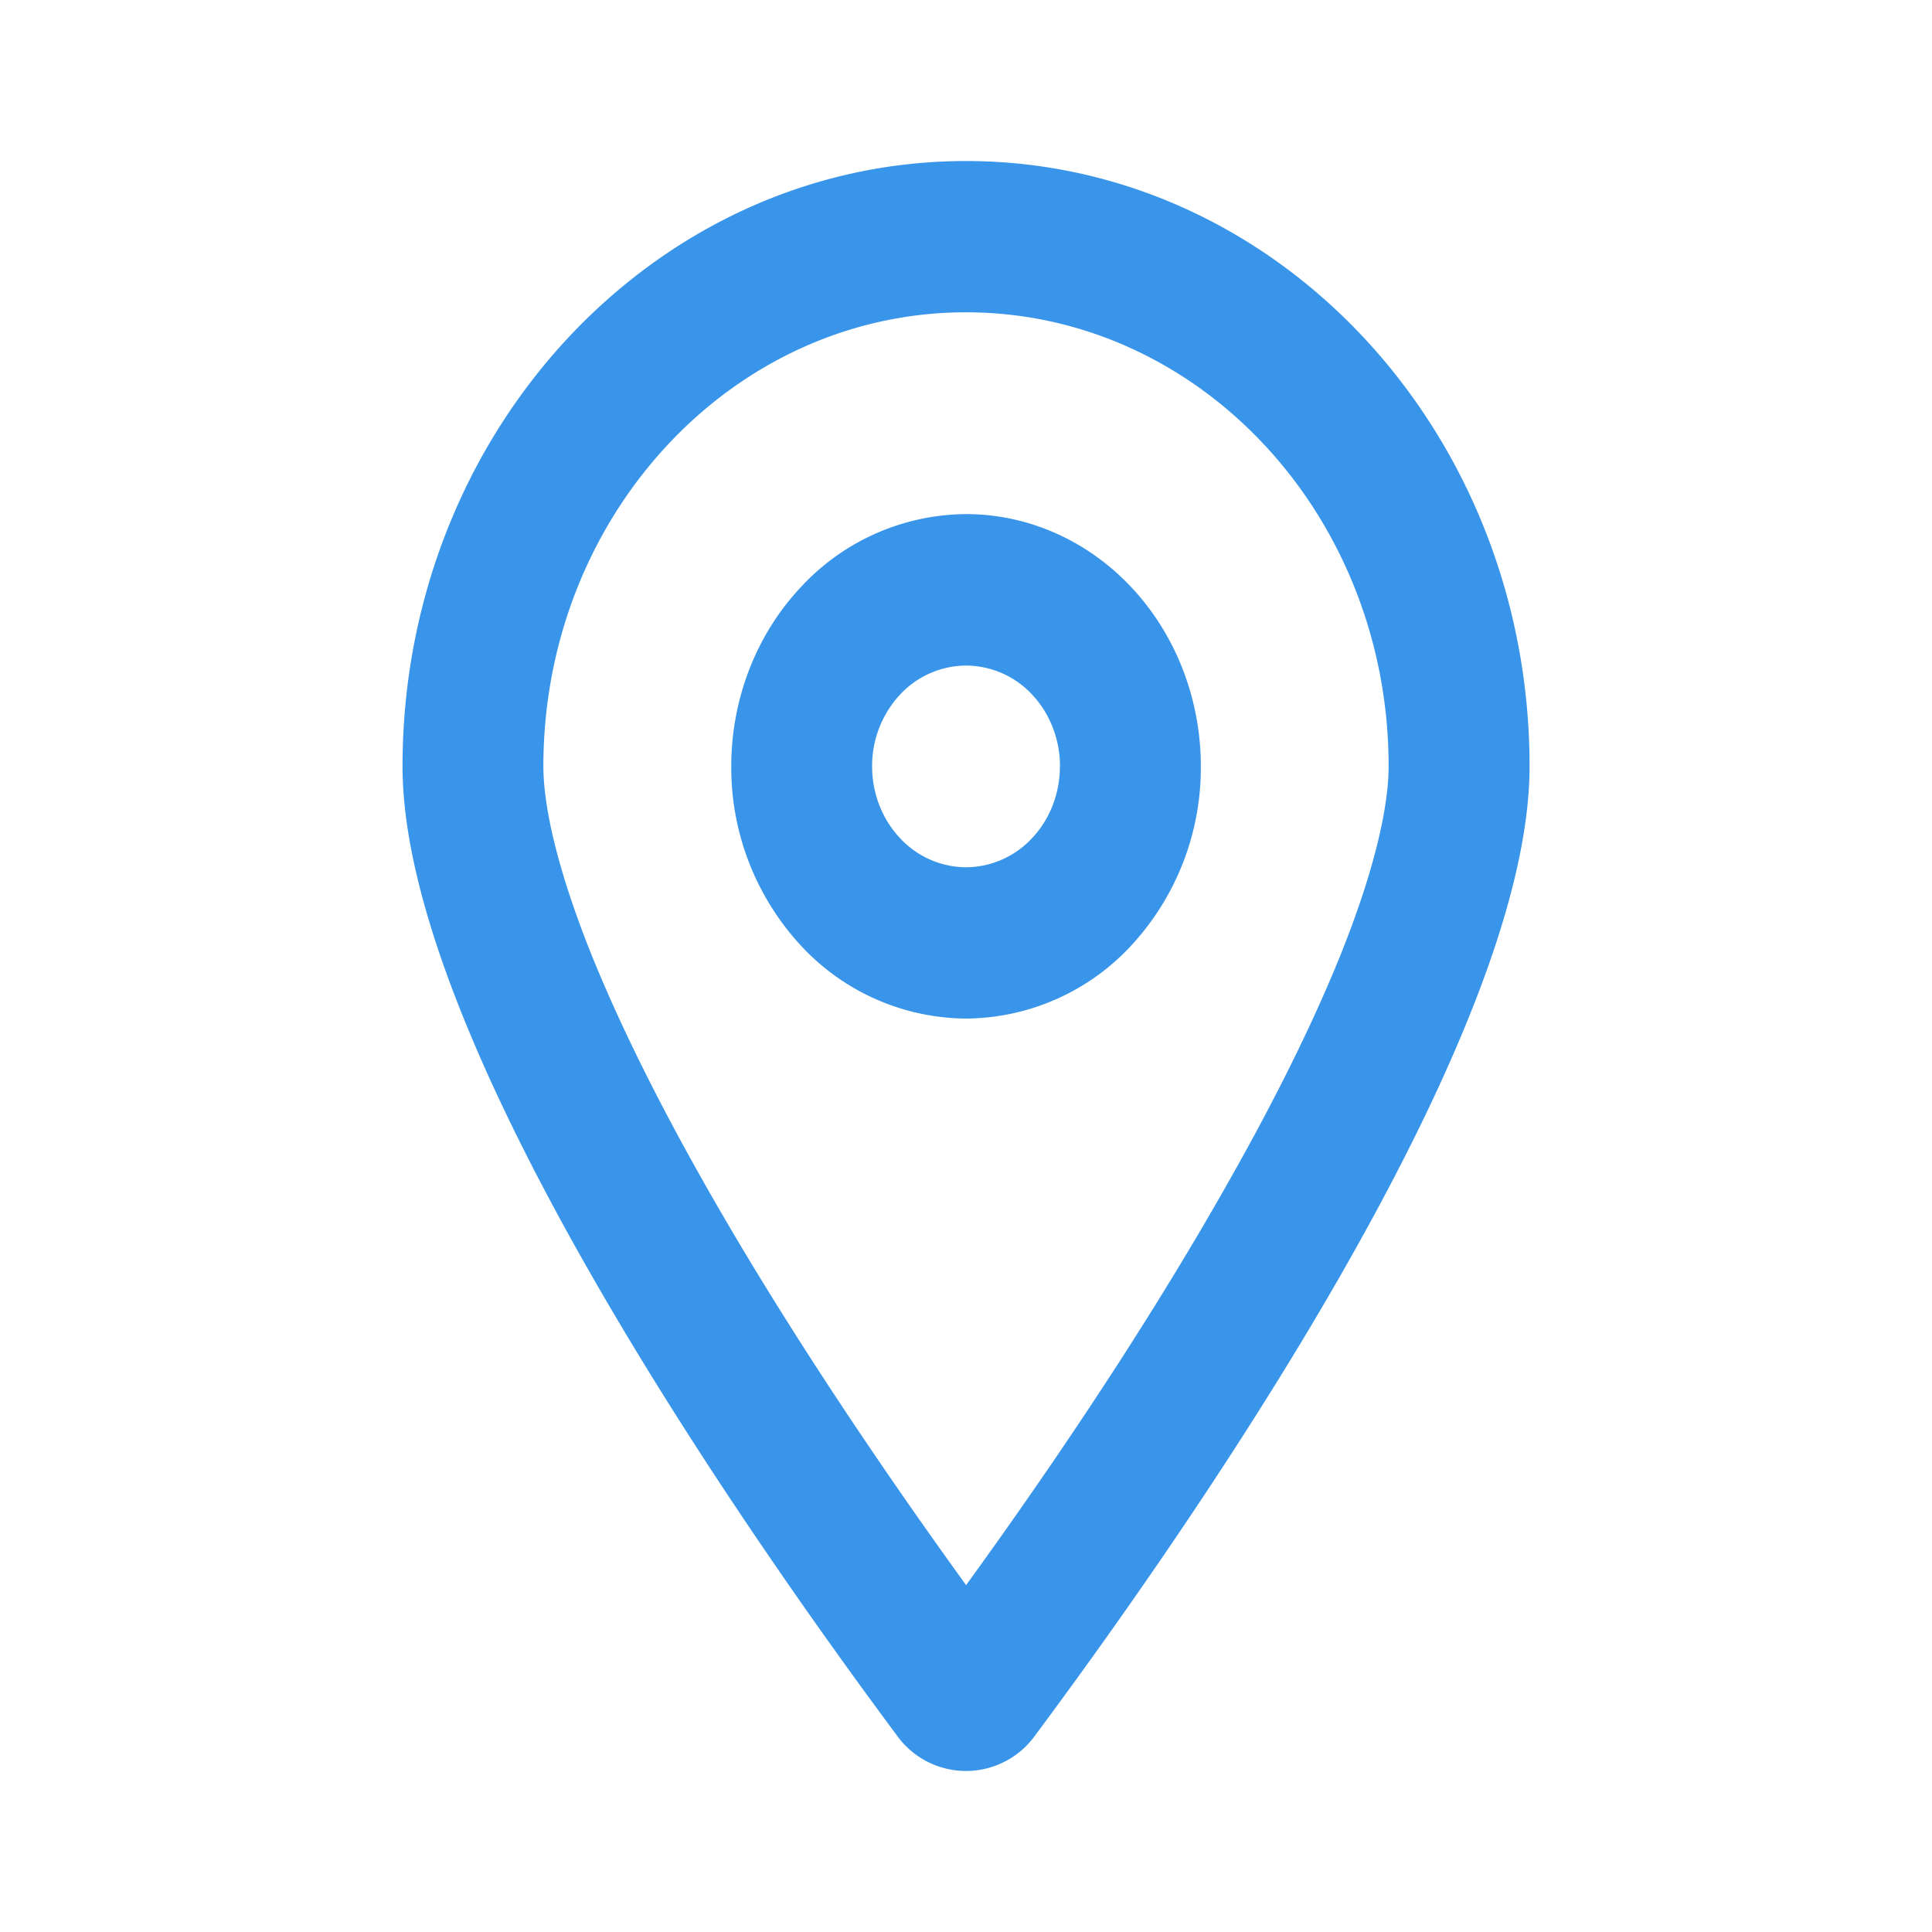 <svg width="20" height="20" fill="none" xmlns="http://www.w3.org/2000/svg"><path d="M14.375 7.933c0-2.595-1.96-4.7-4.375-4.7s-4.375 2.105-4.375 4.7c0 .405.137 1.031.465 1.867.32.81.772 1.703 1.291 2.607.866 1.508 1.869 2.964 2.62 4.002.753-1.038 1.755-2.494 2.618-4.002.52-.904.973-1.798 1.292-2.607.328-.836.464-1.462.464-1.867zm1.459 0c0 2.852-3.555 7.93-5.114 10.026a.88.88 0 01-1.44 0c-1.558-2.095-5.113-7.174-5.113-10.026 0-3.46 2.613-6.266 5.833-6.266s5.834 2.806 5.834 6.266zm-4.861 0c0-.277-.103-.543-.285-.739A.94.94 0 0010 6.89a.94.94 0 00-.687.305 1.085 1.085 0 00-.285.739c0 .277.103.543.285.738a.94.94 0 00.687.306.94.94 0 00.688-.306c.182-.195.284-.461.284-.738zm-3.403 0c0-.692.256-1.357.712-1.846A2.349 2.349 0 0110 5.322c.645 0 1.263.275 1.719.765.456.49.712 1.154.712 1.846a2.71 2.71 0 01-.712 1.846 2.349 2.349 0 01-1.719.765 2.349 2.349 0 01-1.718-.765 2.713 2.713 0 01-.712-1.846z" fill="#3995EA"/></svg>